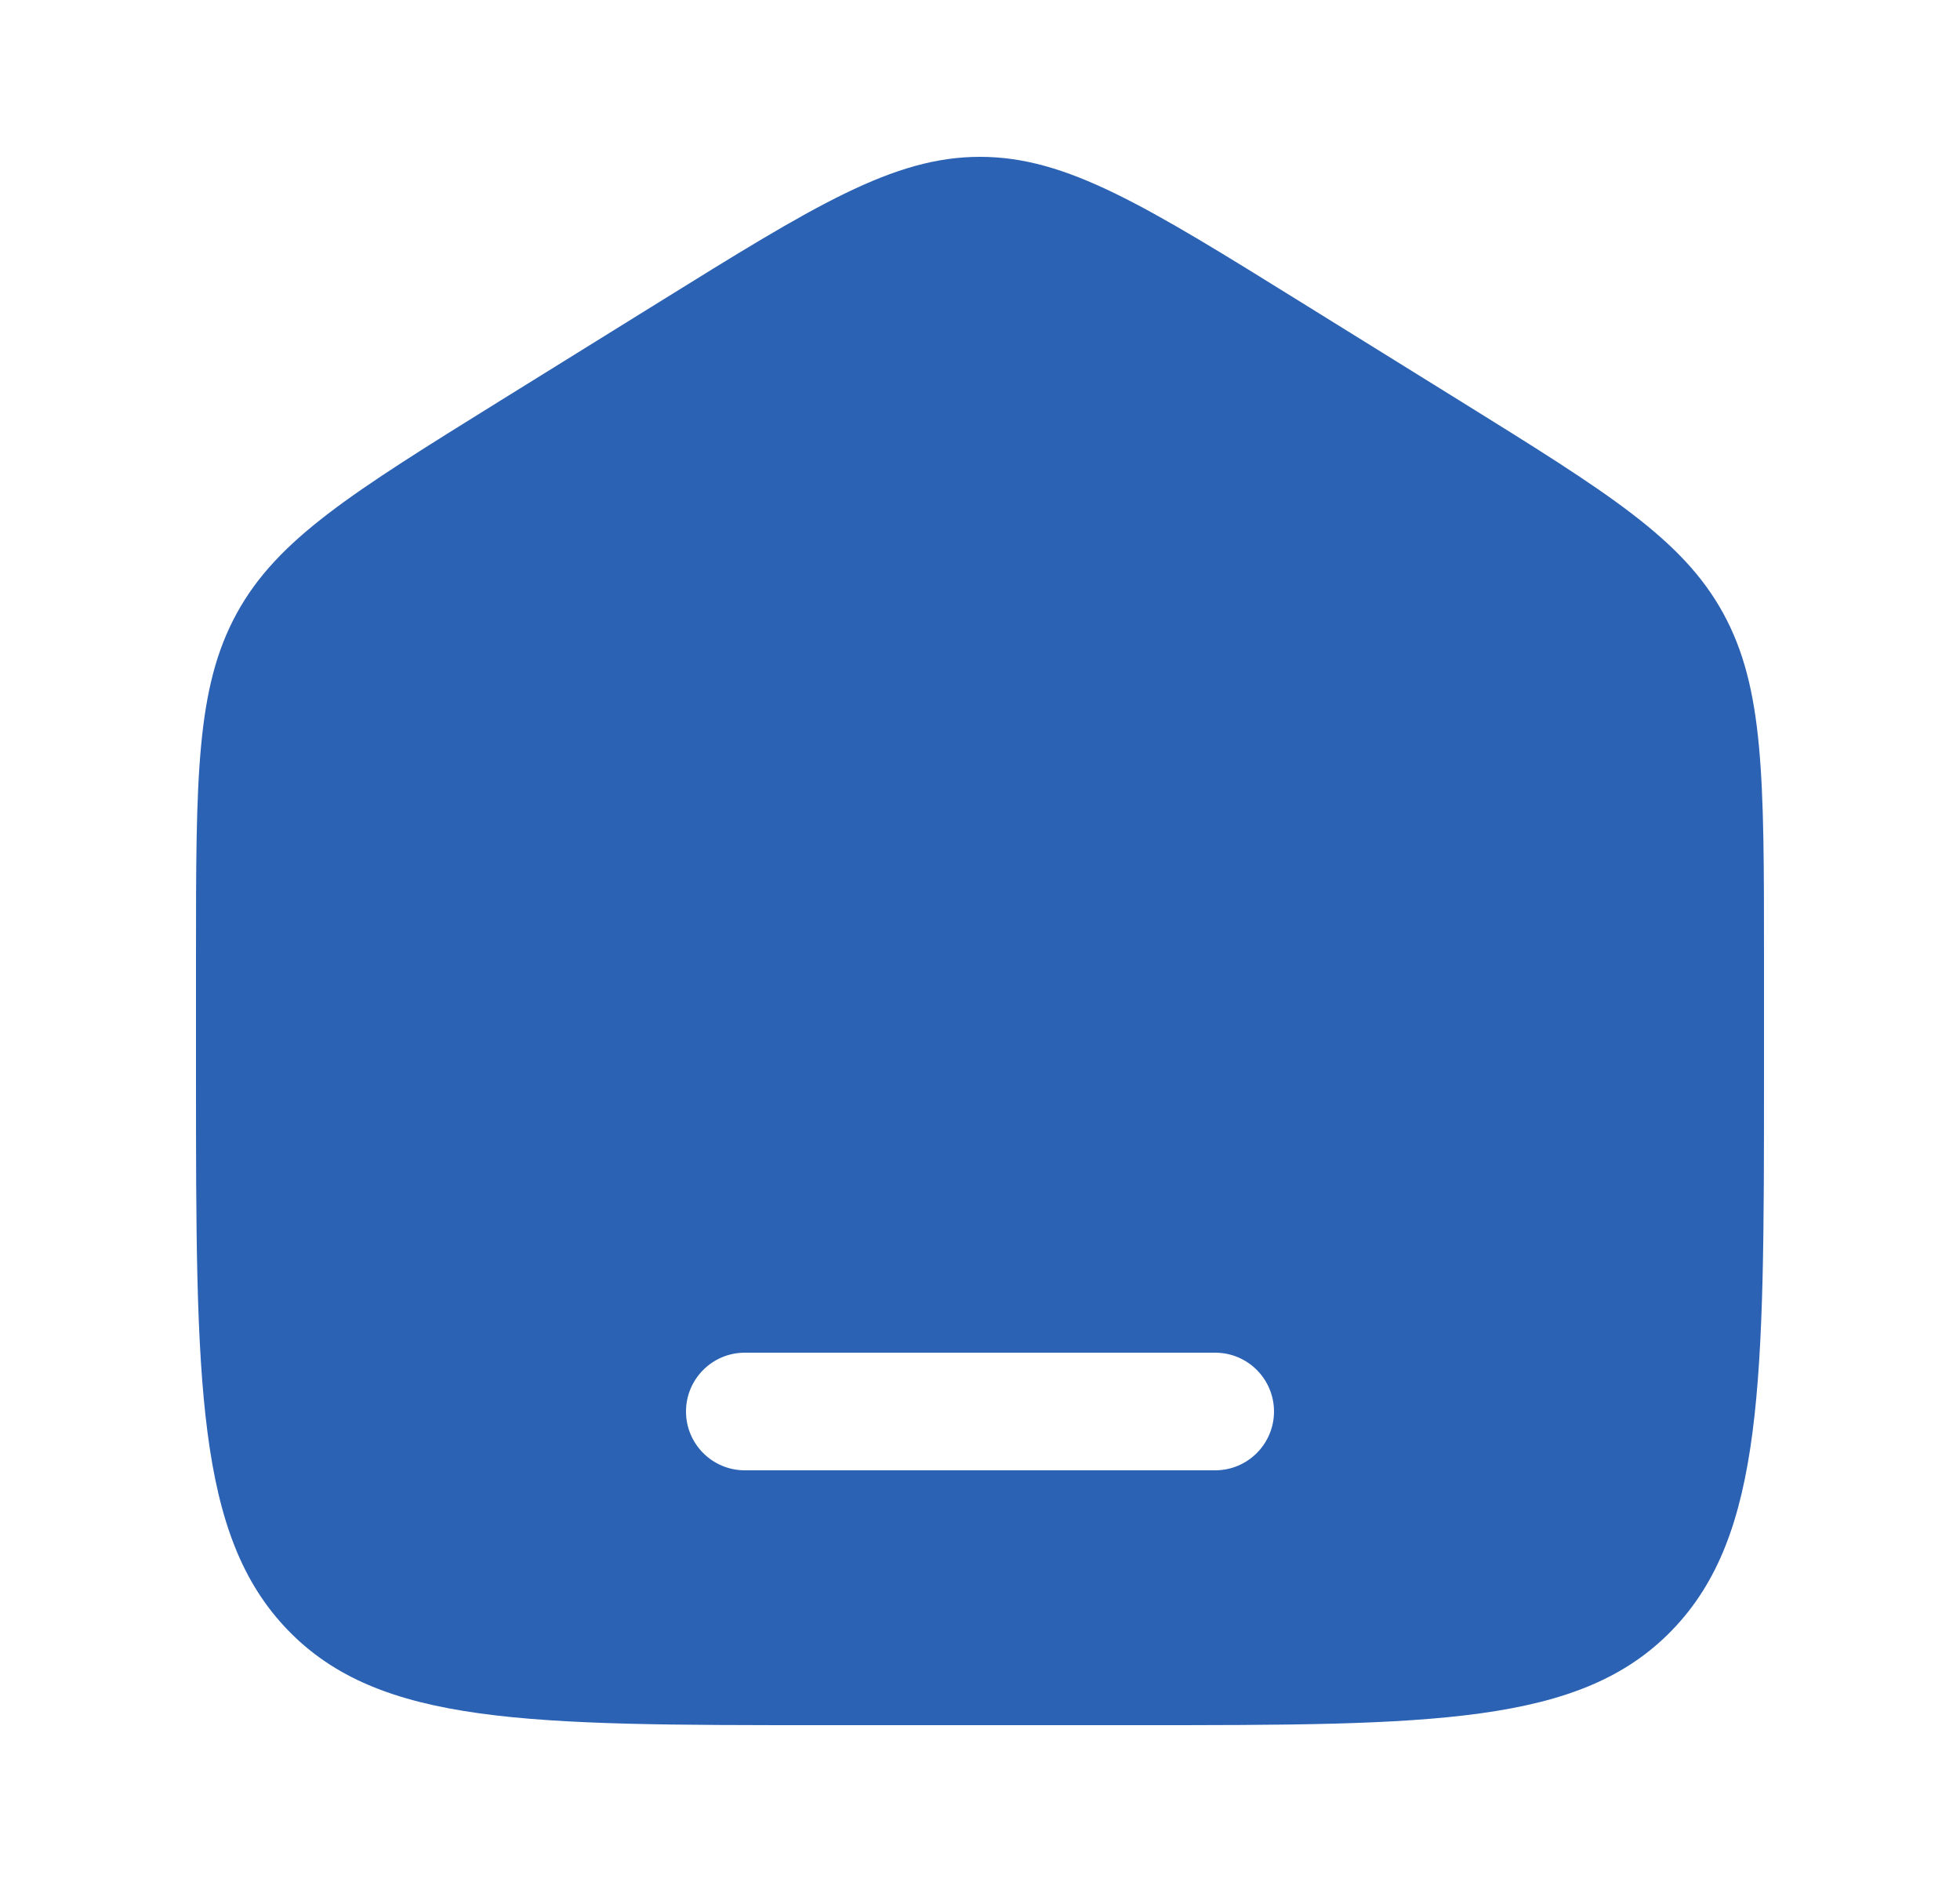 <svg width="25" height="24" viewBox="0 0 25 24" fill="none" xmlns="http://www.w3.org/2000/svg">
<path fill-rule="evenodd" clip-rule="evenodd" d="M3.019 7.823C2.5 8.771 2.5 9.915 2.5 12.204V13.725C2.5 17.626 2.5 19.576 3.672 20.788C4.843 22 6.729 22 10.5 22H14.5C18.271 22 20.157 22 21.328 20.788C22.5 19.576 22.5 17.626 22.5 13.725V12.204C22.5 9.915 22.5 8.771 21.981 7.823C21.462 6.874 20.513 6.286 18.616 5.108L16.616 3.867C14.611 2.622 13.608 2 12.5 2C11.392 2 10.389 2.622 8.384 3.867L6.384 5.108C4.487 6.286 3.538 6.874 3.019 7.823ZM9.5 17.25C9.086 17.25 8.75 17.586 8.75 18C8.75 18.414 9.086 18.75 9.5 18.75H15.5C15.914 18.75 16.25 18.414 16.25 18C16.25 17.586 15.914 17.25 15.5 17.25H9.5Z" fill="#2B62B4"/>
</svg>
